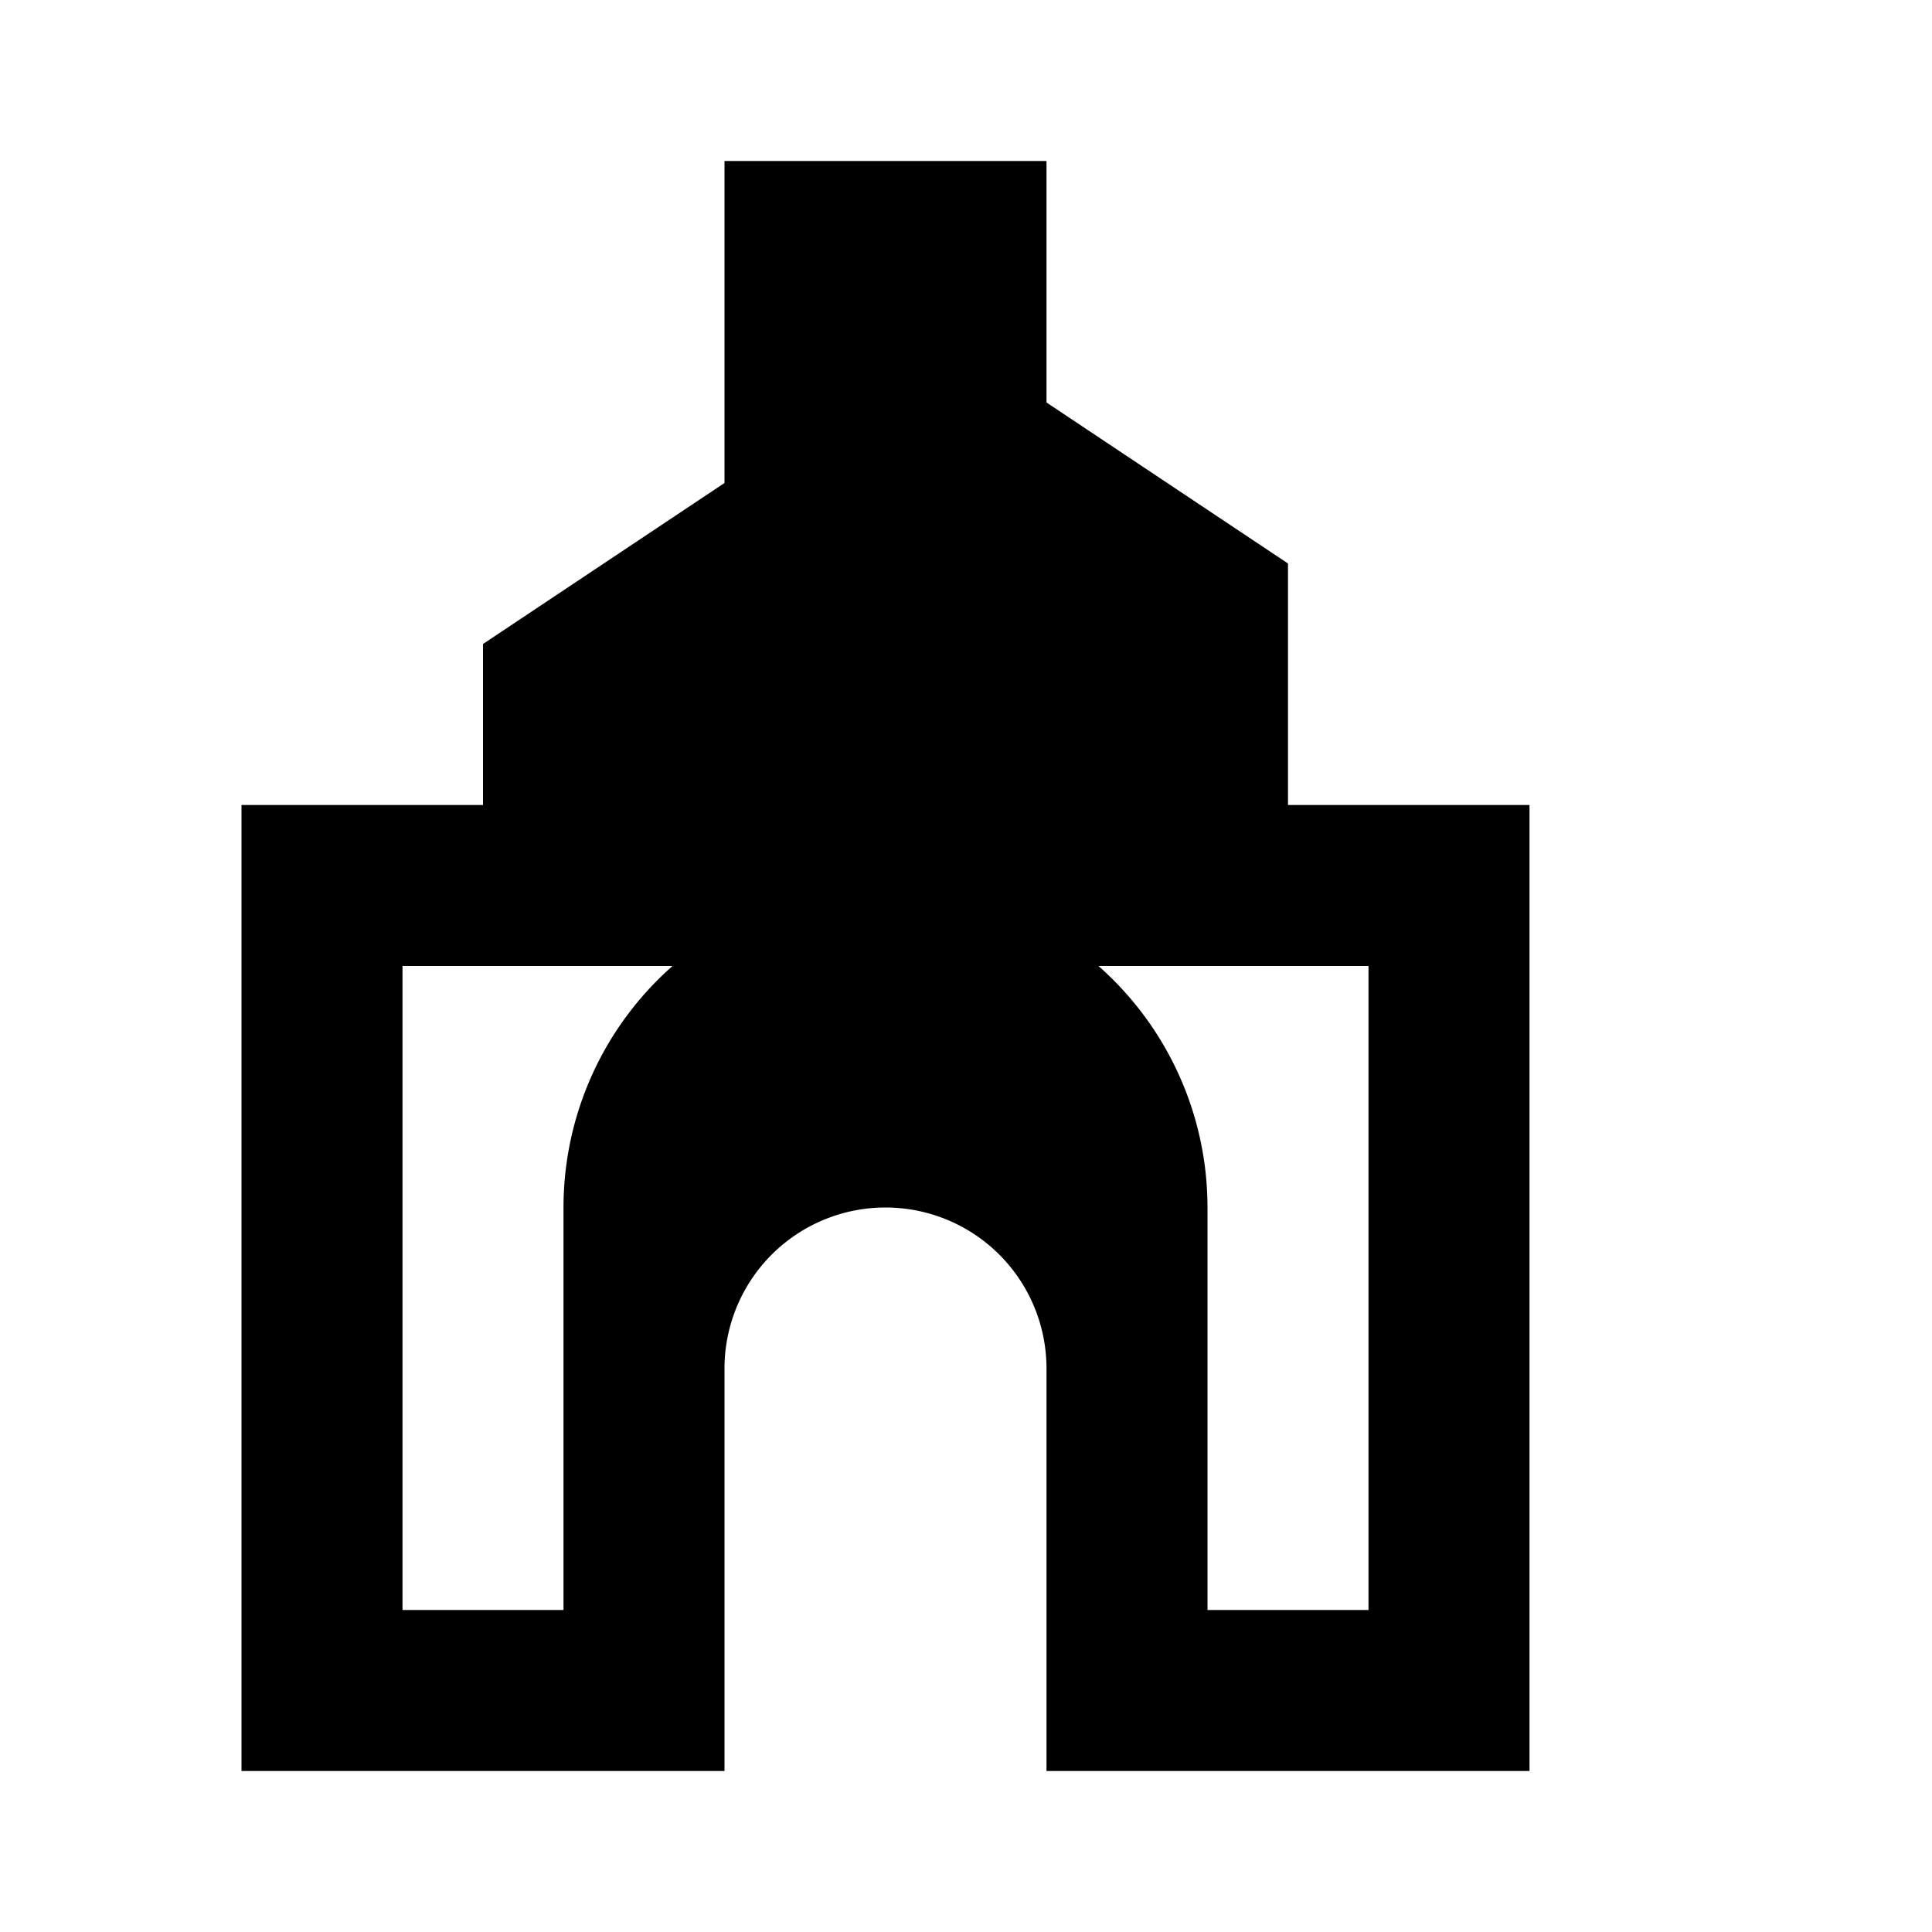 <svg xmlns="http://www.w3.org/2000/svg" viewBox="0 0 24 24" width="24" height="24" fill="currentColor" aria-hidden="true">
  <path d="M11 2h2v3l3 2v3h3v12h-6v-5a2 2 0 0 0-2-2 2 2 0 0 0-2 2v5H3V10h3V8l3-2V2h2zm-6 10v8h2v-5a4 4 0 0 1 4-4 4 4 0 0 1 4 4v5h2v-8H5z"/>
</svg>


